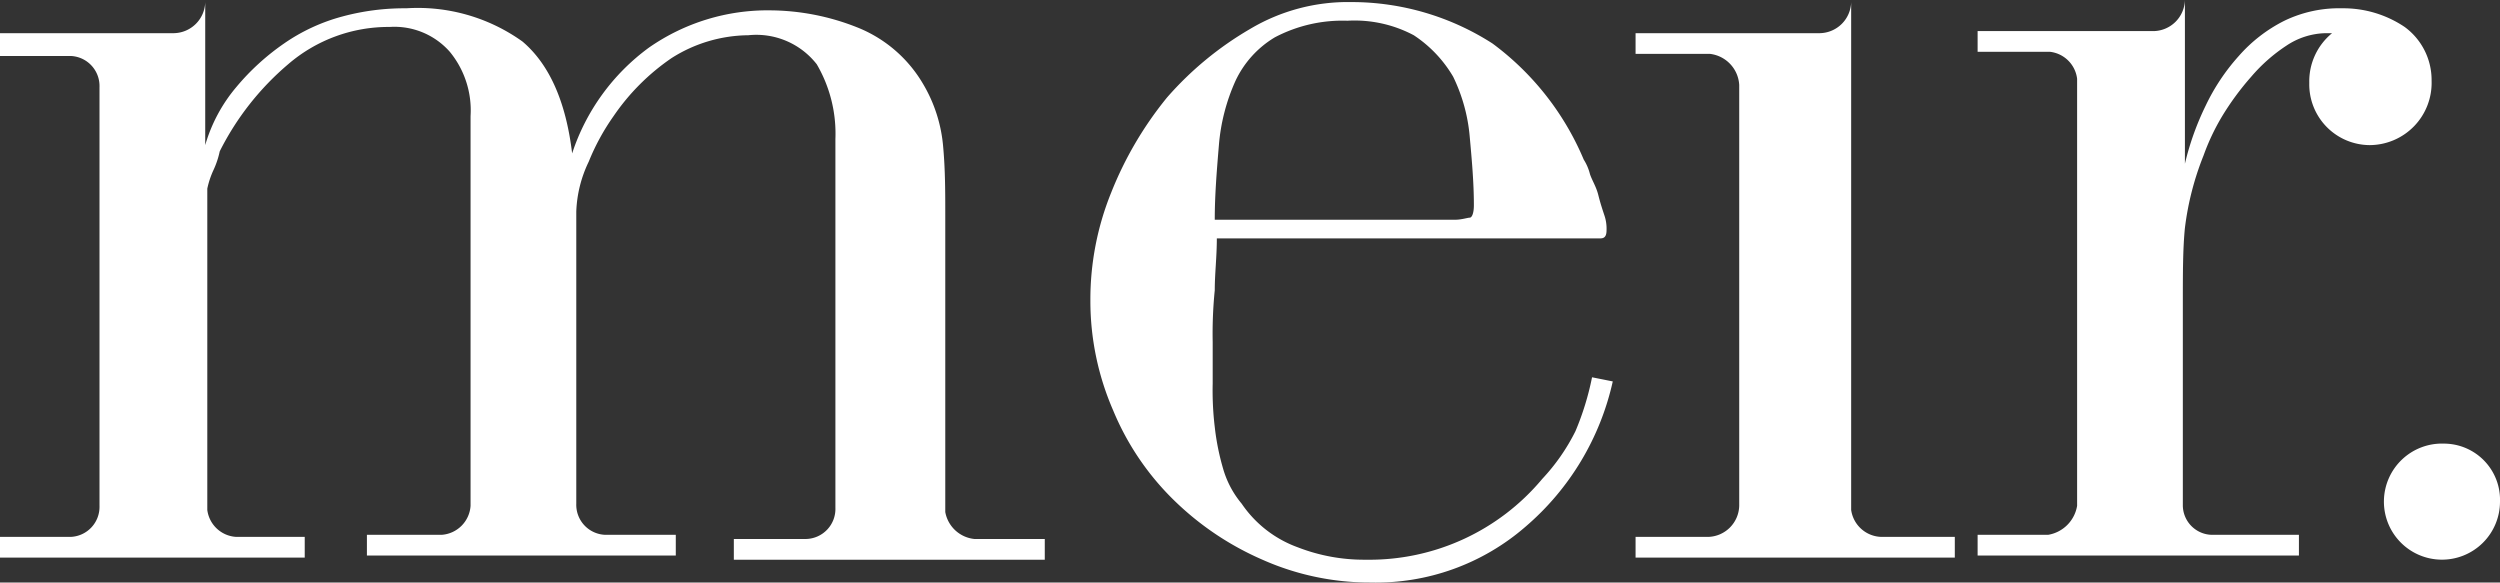<svg id="Layer_1" data-name="Layer 1" xmlns="http://www.w3.org/2000/svg" viewBox="0 0 120.6 28.1"><rect x="0" y="0" width="120.6" height="28.1" fill="#333333" stroke="none"/><defs><style>.cls-1{fill:#fff;}</style></defs><title>meir</title><path class="cls-1" d="M117.9,21.3a2.8,2.8,0,1,0,2.7,2.8,2.71,2.71,0,0,0-2.7-2.8" transform="translate(0 0.1)"/><path id="r" class="cls-1" d="M117.3,3.8A3.17,3.17,0,0,0,116,1.2a5.29,5.29,0,0,0-3-.9,6.09,6.09,0,0,0-2.8.6A7.23,7.23,0,0,0,108,2.6,10,10,0,0,0,106.4,5a13.32,13.32,0,0,0-1,2.8V-.1a1.54,1.54,0,0,1-1.5,1.5H95.4v1h3.5a1.49,1.49,0,0,1,1.3,1.3V24.3a1.7,1.7,0,0,1-1.4,1.4H95.4v1h15.5v-1h-4.2a1.43,1.43,0,0,1-1.4-1.4V14.5c0-1.4,0-2.6.1-3.6a13.89,13.89,0,0,1,.9-3.5,10.67,10.67,0,0,1,.9-1.9,13.3,13.3,0,0,1,1.4-1.9,8,8,0,0,1,1.7-1.5,3.53,3.53,0,0,1,1.9-.6h.3a3,3,0,0,0-1.1,2.4,2.93,2.93,0,0,0,2.9,3,3,3,0,0,0,3-3.1" transform="translate(0 0.1)"/><path id="i" class="cls-1" d="M89.3,24.5V0a1.54,1.54,0,0,1-1.5,1.5H78.9v1h3.6A1.6,1.6,0,0,1,83.9,4V24.3a1.54,1.54,0,0,1-1.5,1.5H78.9v1H94.3v-1H90.8a1.51,1.51,0,0,1-1.5-1.3" transform="translate(0 0.1)"/><path id="e" class="cls-1" d="M58.8,6.9a9.39,9.39,0,0,1,.8-3.1,4.84,4.84,0,0,1,1.9-2.1A7,7,0,0,1,65,.9a6.08,6.08,0,0,1,3.2.7,6.06,6.06,0,0,1,1.9,2,8.22,8.22,0,0,1,.8,2.9c.1,1.1.2,2.2.2,3.3,0,.4-.1.6-.2.6s-.4.1-.7.1H58.6c0-1.2.1-2.4.2-3.6M76,20.7A9.63,9.63,0,0,1,74.4,23a10.86,10.86,0,0,1-8.5,3.9,8.81,8.81,0,0,1-3.3-.6,5.56,5.56,0,0,1-2.7-2.1,4.61,4.61,0,0,1-.9-1.7,11.8,11.8,0,0,1-.4-2,14.77,14.77,0,0,1-.1-2.1v-2a20.9,20.9,0,0,1,.1-2.5c0-.8.1-1.6.1-2.5H77.2c.2,0,.3-.1.3-.4a2,2,0,0,0-.1-.7c-.1-.3-.2-.6-.3-1s-.3-.7-.4-1a2.39,2.39,0,0,0-.3-.7A13.44,13.44,0,0,0,72,2a12.57,12.57,0,0,0-6.8-2,9.22,9.22,0,0,0-4.9,1.3,16,16,0,0,0-4,3.3,17.42,17.42,0,0,0-2.7,4.6,13.72,13.72,0,0,0-1,5.2,13.22,13.22,0,0,0,1.1,5.3A13,13,0,0,0,56.6,24a14.17,14.17,0,0,0,4.3,2.9A12.74,12.74,0,0,0,66.1,28a11,11,0,0,0,7.5-2.7,12.9,12.9,0,0,0,4.2-7l-1-.2a13.39,13.39,0,0,1-.8,2.6" transform="translate(0 0.1)"/><path id="m" class="cls-1" d="M45.6,24.6V10.3c0-1.1,0-2.2-.1-3.3a7.08,7.08,0,0,0-1-3.1,6.43,6.43,0,0,0-3.2-2.7A11.5,11.5,0,0,0,37.2.4a10,10,0,0,0-5.9,1.8,10.29,10.29,0,0,0-3.7,5.1q-.45-3.75-2.4-5.4A8.68,8.68,0,0,0,19.6.3a11.48,11.48,0,0,0-3.1.4A9,9,0,0,0,13.7,2a11.5,11.5,0,0,0-2.3,2.1A7.61,7.61,0,0,0,9.9,6.9V0A1.54,1.54,0,0,1,8.4,1.5H0V2.6H3.4A1.45,1.45,0,0,1,4.8,4.1V24.3a1.45,1.45,0,0,1-1.4,1.5H0v1H14.7v-1H11.4A1.49,1.49,0,0,1,10,24.5V9a4.18,4.18,0,0,1,.3-.9,4.18,4.18,0,0,0,.3-.9A13.36,13.36,0,0,1,13.9,3a7.42,7.42,0,0,1,4.9-1.8,3.56,3.56,0,0,1,2.9,1.2,4.45,4.45,0,0,1,1,3.1V24.3a1.5,1.5,0,0,1-1.4,1.4H17.7v1H32.6v-1H29.2a1.45,1.45,0,0,1-1.4-1.5V10.1a6,6,0,0,1,.6-2.4,10.84,10.84,0,0,1,1.2-2.2,10.65,10.65,0,0,1,2.8-2.8,7,7,0,0,1,3.7-1.1A3.7,3.7,0,0,1,39.4,3a6.63,6.63,0,0,1,.9,3.6V24.4a1.45,1.45,0,0,1-1.4,1.5H35.4v1h15v-1H47a1.59,1.59,0,0,1-1.4-1.3" transform="translate(0 0.1)"/></svg>